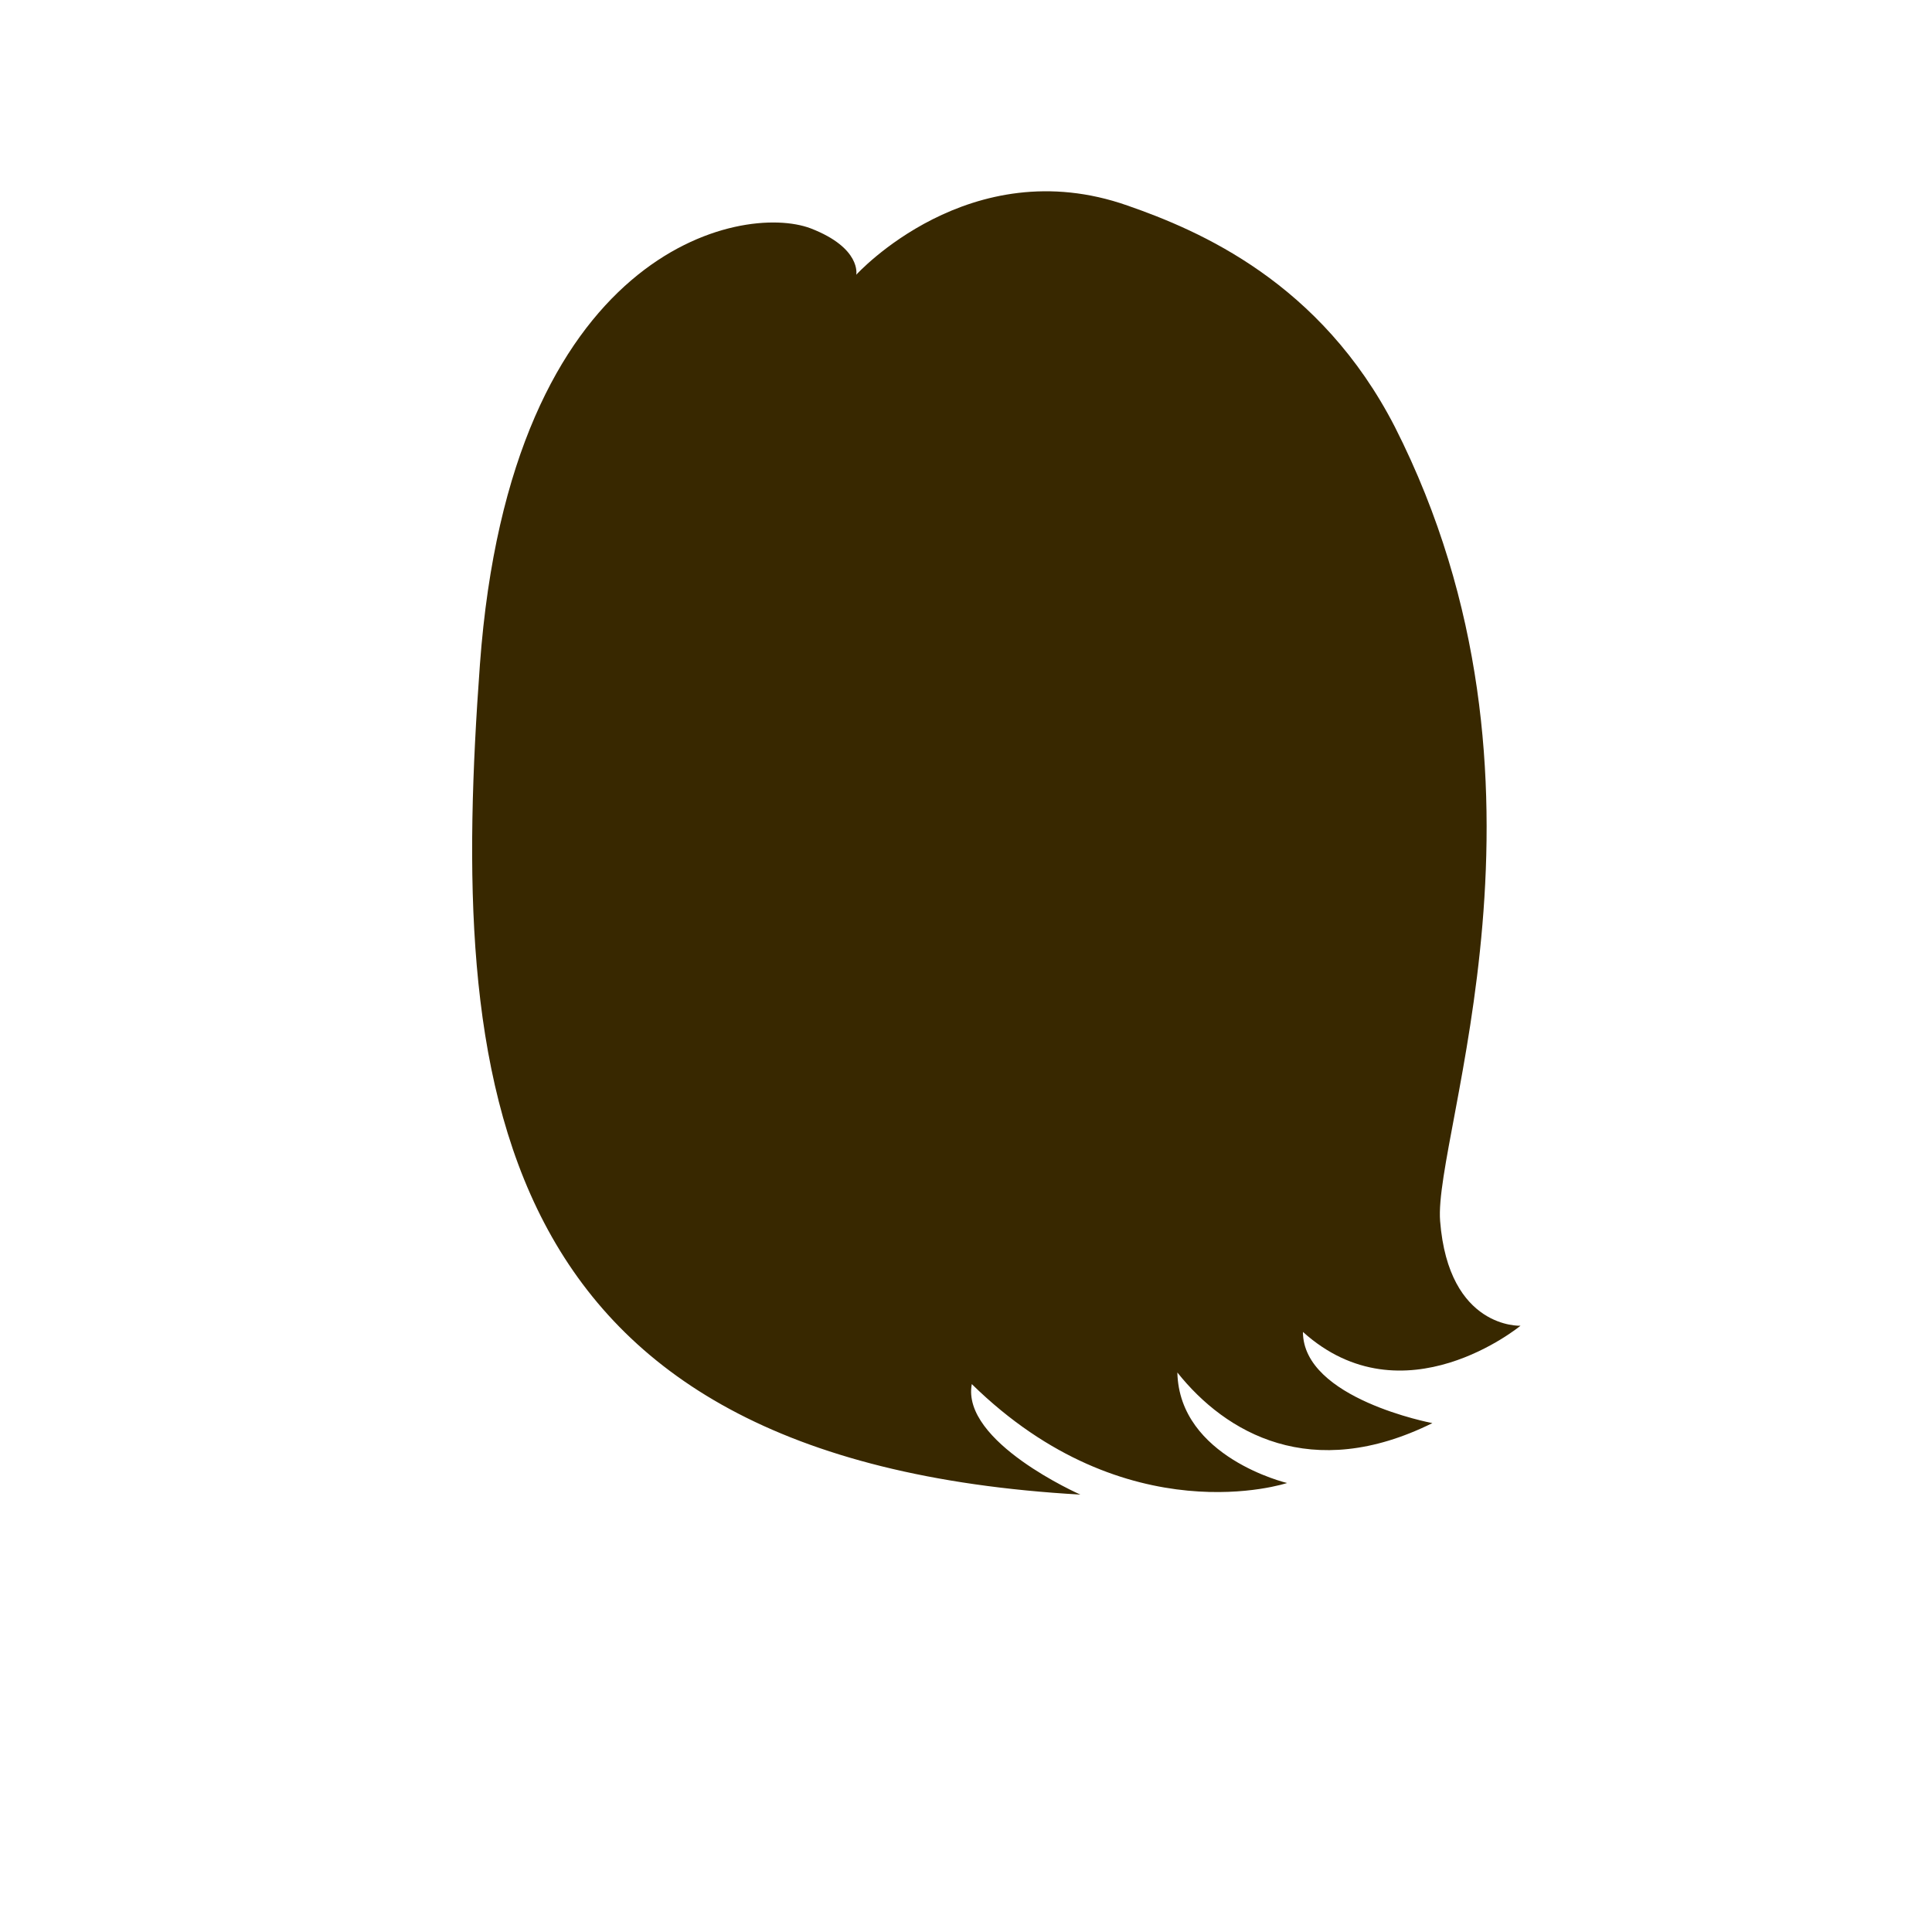 <?xml version="1.0" encoding="utf-8"?>
<!-- Generator: Adobe Illustrator 18.0.0, SVG Export Plug-In . SVG Version: 6.00 Build 0)  -->
<!DOCTYPE svg PUBLIC "-//W3C//DTD SVG 1.1//EN" "http://www.w3.org/Graphics/SVG/1.1/DTD/svg11.dtd">
<svg version="1.1" id="content" xmlns="http://www.w3.org/2000/svg" xmlns:xlink="http://www.w3.org/1999/xlink" x="0px" y="0px"
	 width="500px" height="500px" viewBox="0 0 500 500" enable-background="new 0 0 500 500" xml:space="preserve">
<path id="hair" fill="#382800" d="M361,110.5c46.6,91.9,9.9,183,11.7,205.5c2.2,28,20.8,27.1,20.8,27.1s-30.3,25-56.3,1.6
	c0,17.3,33.5,23.6,33.5,23.6c-31.3,15.5-53.5,2.6-66-13.1c0.5,22,28.4,28.6,28.4,28.6s-41.4,13.8-81.6-25.6
	c-2.8,15,28.1,28.6,28.1,28.6C124.8,378,116.3,279.9,124.2,172c7.9-107.9,67.9-119.6,85.6-112.9c13.2,5.1,11.8,12,11.8,12
	s29.3-32.3,70.2-17.9C310.5,59.7,341.8,73.1,361,110.5z"/>
<rect id="position" display="none" fill="none" stroke="#000000" width="500" height="500"/>
<g id="bounds_3_" display="none">
	
		<rect x="58.5" y="27.2" display="inline" fill="none" stroke="#000000" stroke-width="1.485" stroke-miterlimit="10" width="383.1" height="383.1"/>
</g>
</svg>
